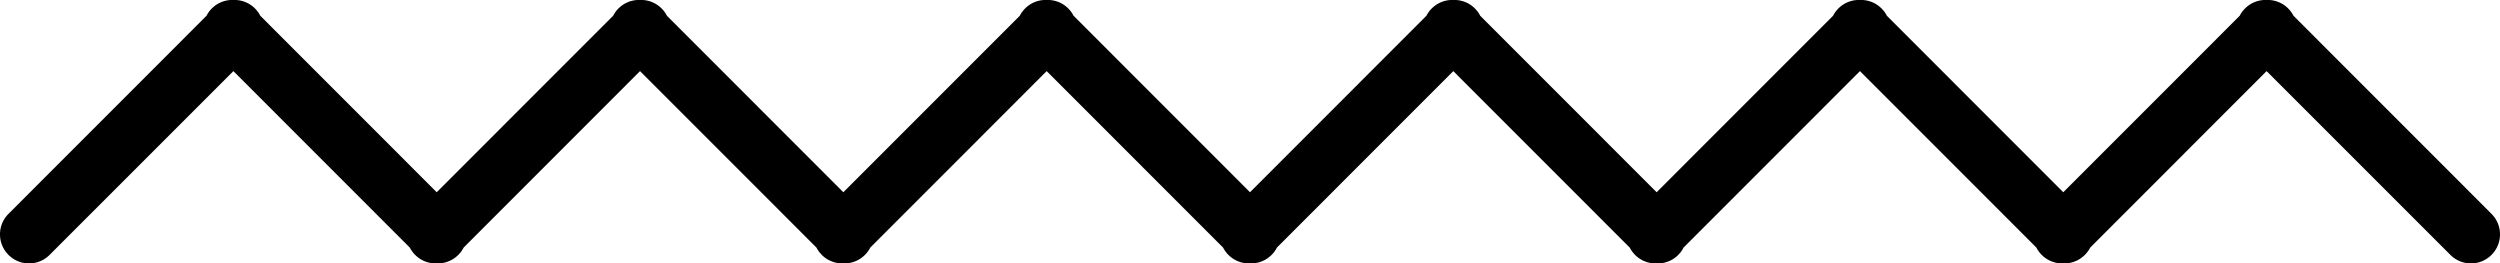 <svg xmlns="http://www.w3.org/2000/svg" viewBox="0 0 86.071 9.069"><path fill-rule="evenodd" d="M50.778.291c.076.076.137.16.183.251L57.035 6.619 63.11.542c.046-.09.107-.175.183-.251C63.473.111 63.705.014 63.941 0h.189c.236.014.468.111.648.291.076.076.137.16.183.251L71.035 6.619 77.11.542c.046-.09.107-.175.183-.251C77.473.111 77.705.014 77.941 0h.189c.236.014.468.111.648.291.076.076.137.16.183.251l6.817 6.82c.391.391.391 1.024 0 1.414-.391.391-1.024.391-1.414 0L78.035 2.448l-6.073 6.076c-.046.091-.108.176-.184.252-.18.18-.412.277-.648.291h-.189c-.236-.014-.468-.111-.648-.291-.076-.076-.137-.161-.184-.252L64.035 2.448l-6.073 6.076-.019.035a.993.993 0 0 1-.019.033l.038-.068c-.024.047-.052.093-.084.137-.007.01-.014.019-.022.029-.002.003-.004.005-.006.008l-.071.079c-.15.15-.336.243-.531.277l-.117.014h-.189c-.236-.014-.468-.111-.648-.291-.076-.076-.137-.161-.184-.252L50.035 2.448l-6.073 6.076c-.046.091-.108.176-.184.252-.15.15-.336.243-.531.277l-.117.014h-.189c-.236-.014-.468-.111-.648-.291-.076-.076-.137-.161-.184-.252L36.035 2.448l-6.073 6.076c-.046.091-.108.176-.184.252-.18.18-.412.277-.648.291h-.189c-.236-.014-.468-.111-.648-.291-.028-.028-.054-.057-.077-.087l.077.087c-.037-.037-.07-.075-.099-.116-.017-.023-.032-.046-.047-.069-.006-.01-.013-.021-.019-.032-.007-.012-.013-.023-.019-.035L22.035 2.448l-6.073 6.076c-.046.091-.108.176-.184.252-.18.18-.412.277-.648.291h-.189c-.236-.014-.468-.111-.648-.291-.076-.076-.137-.161-.184-.252L8.035 2.448 1.707 8.776c-.391.391-1.024.391-1.414 0-.391-.391-.391-1.024 0-1.414L7.11.542c.046-.09.107-.175.183-.251C7.473.111 7.705.014 7.941 0h.189c.236.014.468.111.648.291.076.076.137.16.183.251L15.035 6.619 21.11.542c.046-.09.107-.175.183-.251C21.473.111 21.705.014 21.941 0h.189c.236.014.468.111.648.291.076.076.137.16.183.251L29.035 6.619 35.11.542c.046-.09.107-.175.183-.251C35.473.111 35.705.014 35.941 0h.189c.236.014.468.111.648.291.076.076.137.16.183.251L43.035 6.619 49.11.542c.046-.09.107-.175.183-.251C49.473.111 49.705.014 49.941 0h.189c.236.014.468.111.648.291Z"/></svg>
